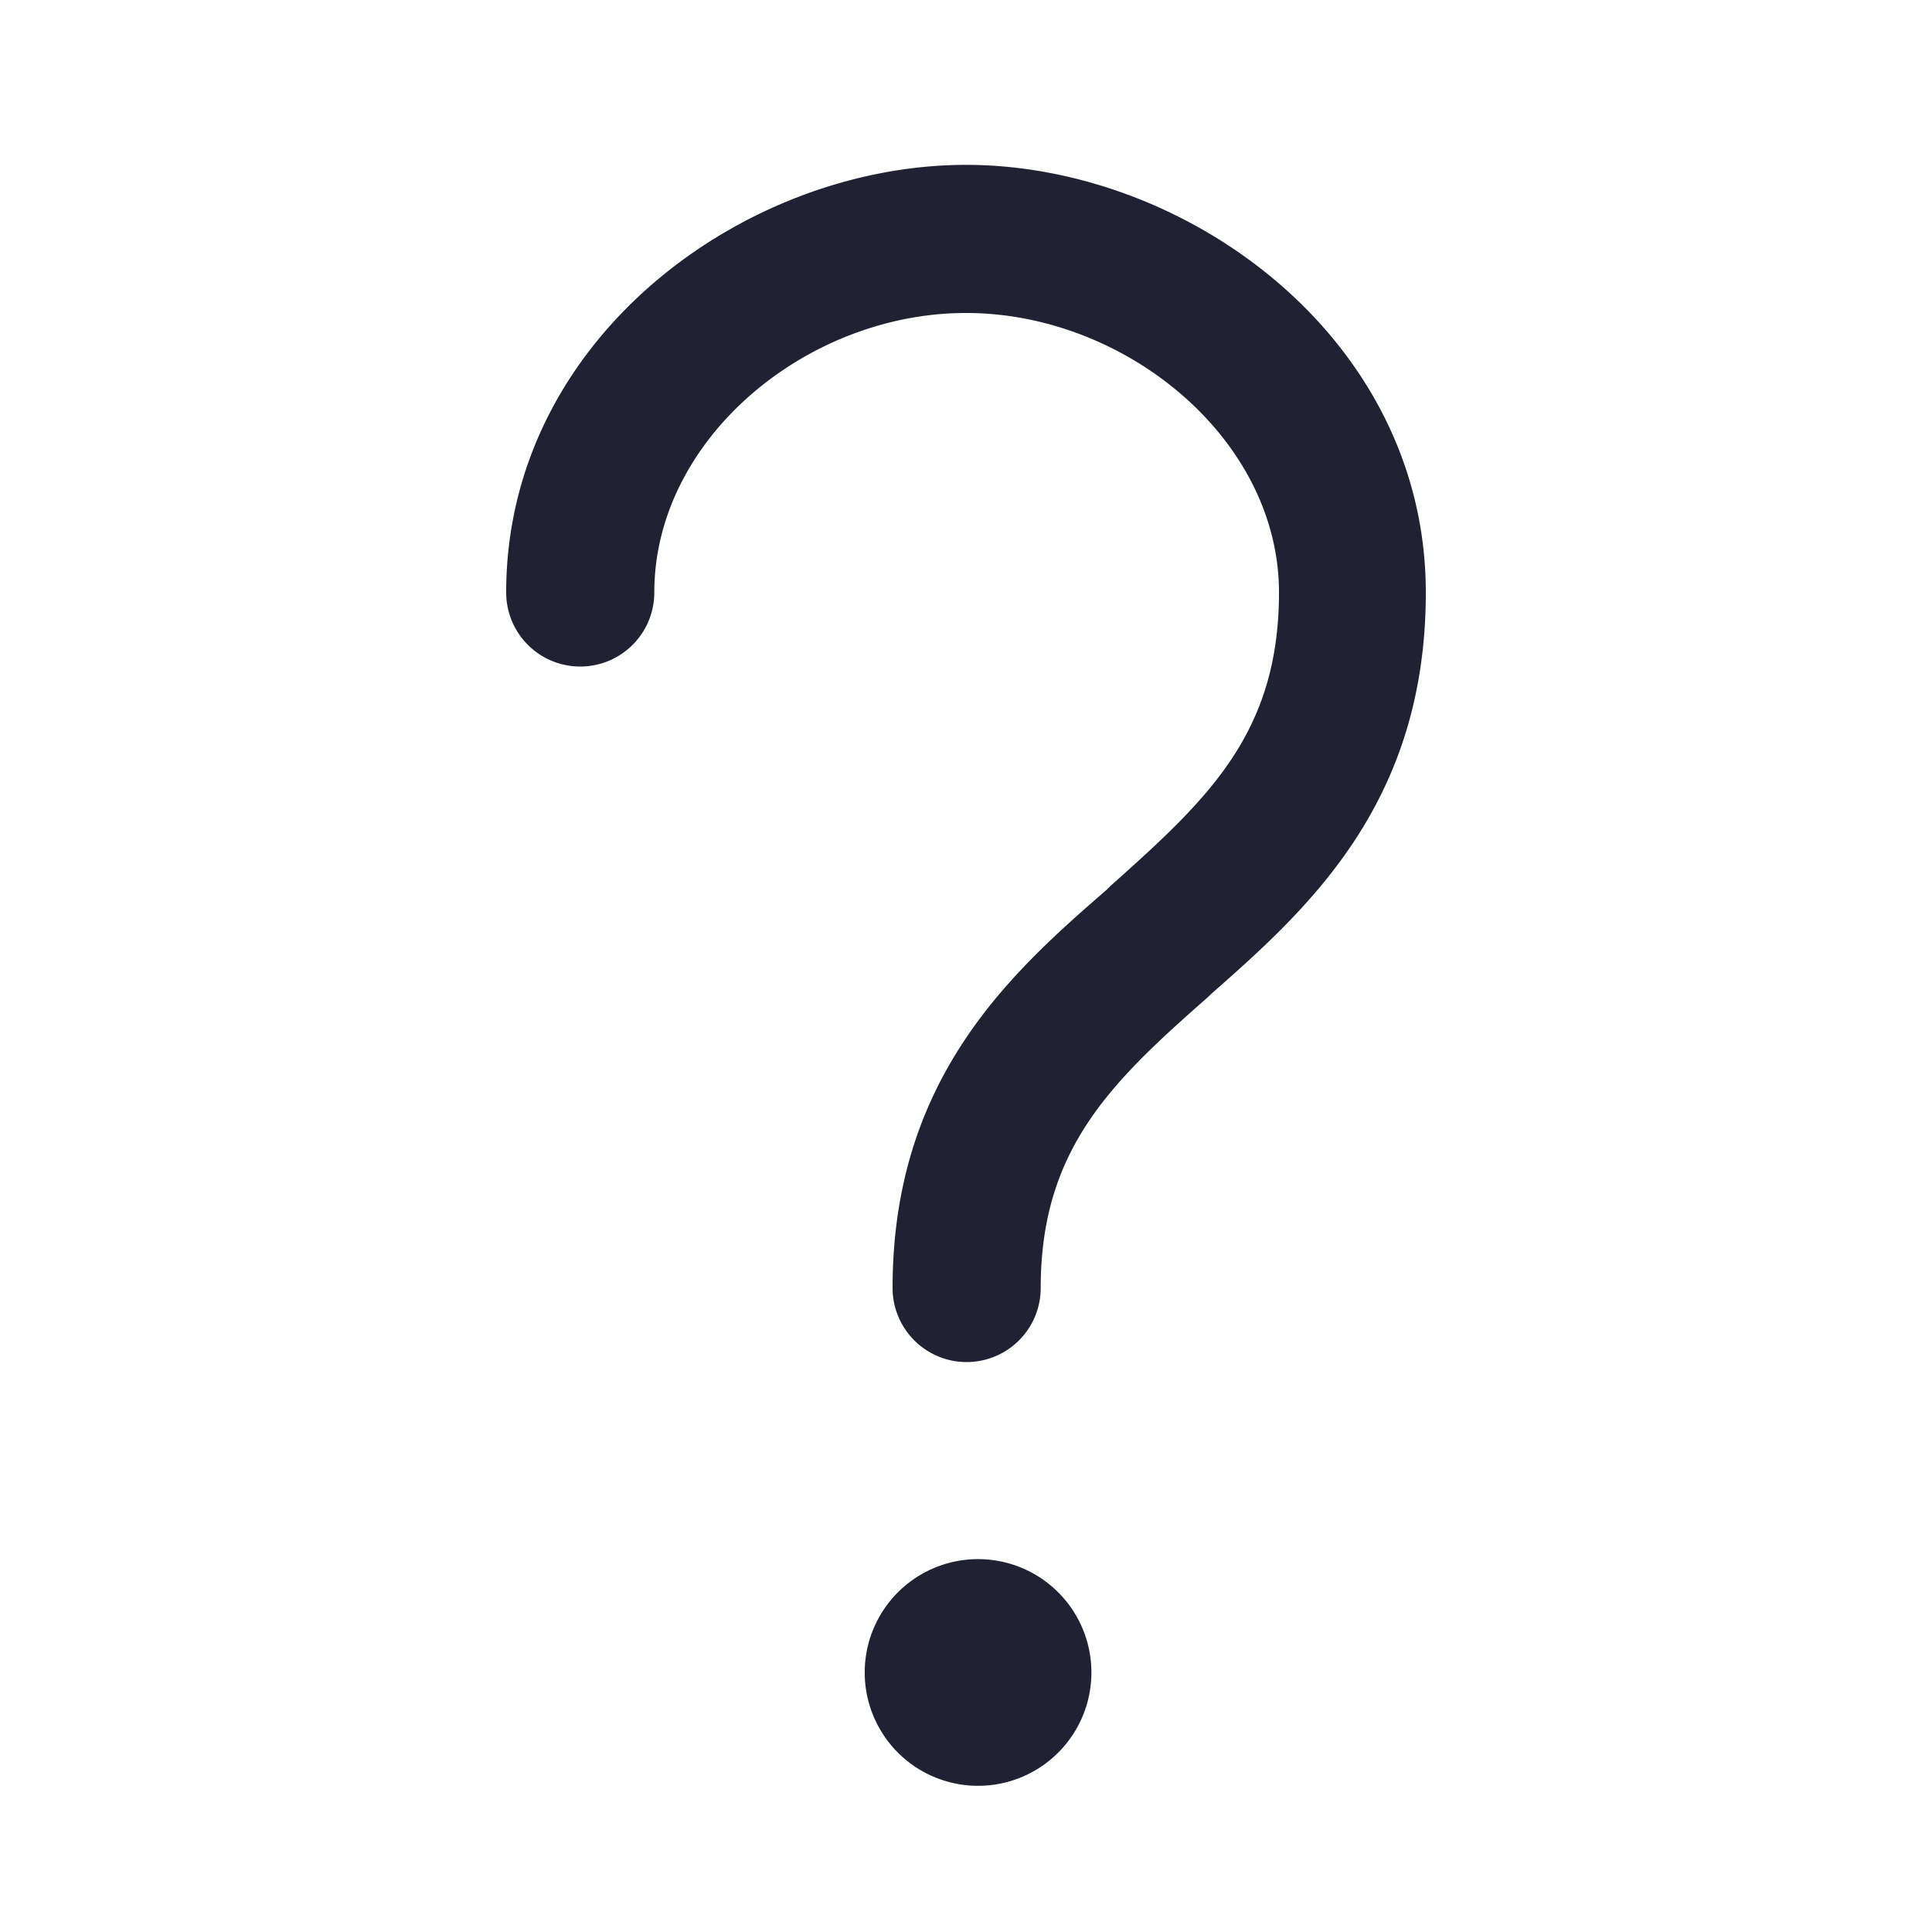<svg width="15" height="15" viewBox="0 0 15 14" fill="none" xmlns="http://www.w3.org/2000/svg">
  <path d="M5.08 4.1c0-1.19 1.18-2.17 2.42-2.17s2.43.98 2.43 2.17c0 1.1-.56 1.61-1.31 2.28l-.03.03c-.75.65-1.66 1.47-1.66 3.09a.57.57 0 1 0 1.15 0c0-1.08.55-1.6 1.3-2.26l.02-.02c.75-.66 1.67-1.48 1.67-3.12C11.07 2.13 9.22.78 7.5.78 5.78.78 3.93 2.13 3.93 4.1a.57.57 0 1 0 1.15 0Zm2.42 9.26a.88.88 0 1 0 0-1.75.88.88 0 0 0 0 1.75Z" fill="#212134" />
</svg>
